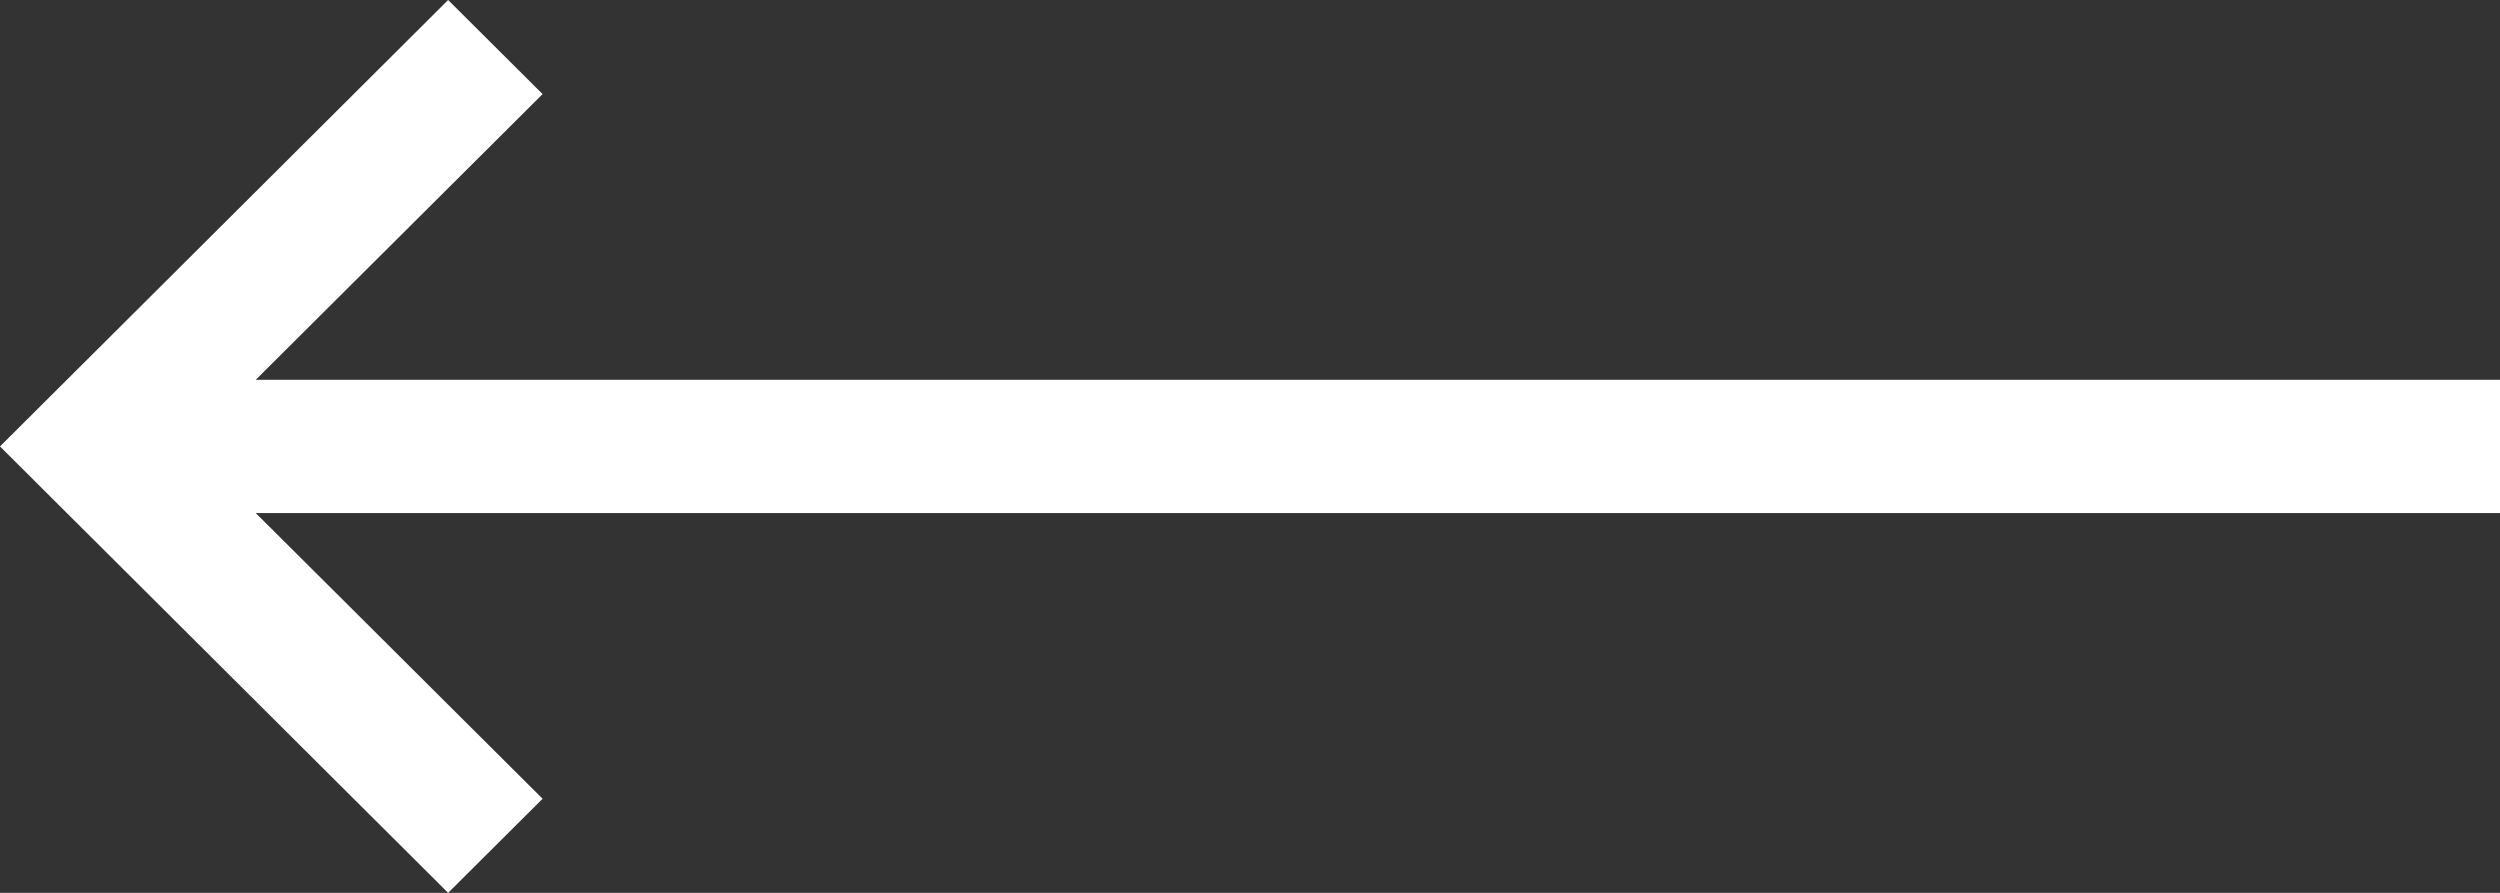 <svg width="28" height="10" viewBox="0 0 28 10" fill="none" xmlns="http://www.w3.org/2000/svg">
<rect x="0" y="0" width="28" height="10" fill="#333333" stroke="none"/>
<path d="M6.077 1.054L5.019 2.31385e-07L2.50841e-08 5L5.019 10L6.077 8.946L2.864 5.746L28 5.746V4.254L2.864 4.254L6.077 1.054Z" fill="white"/>
</svg>
